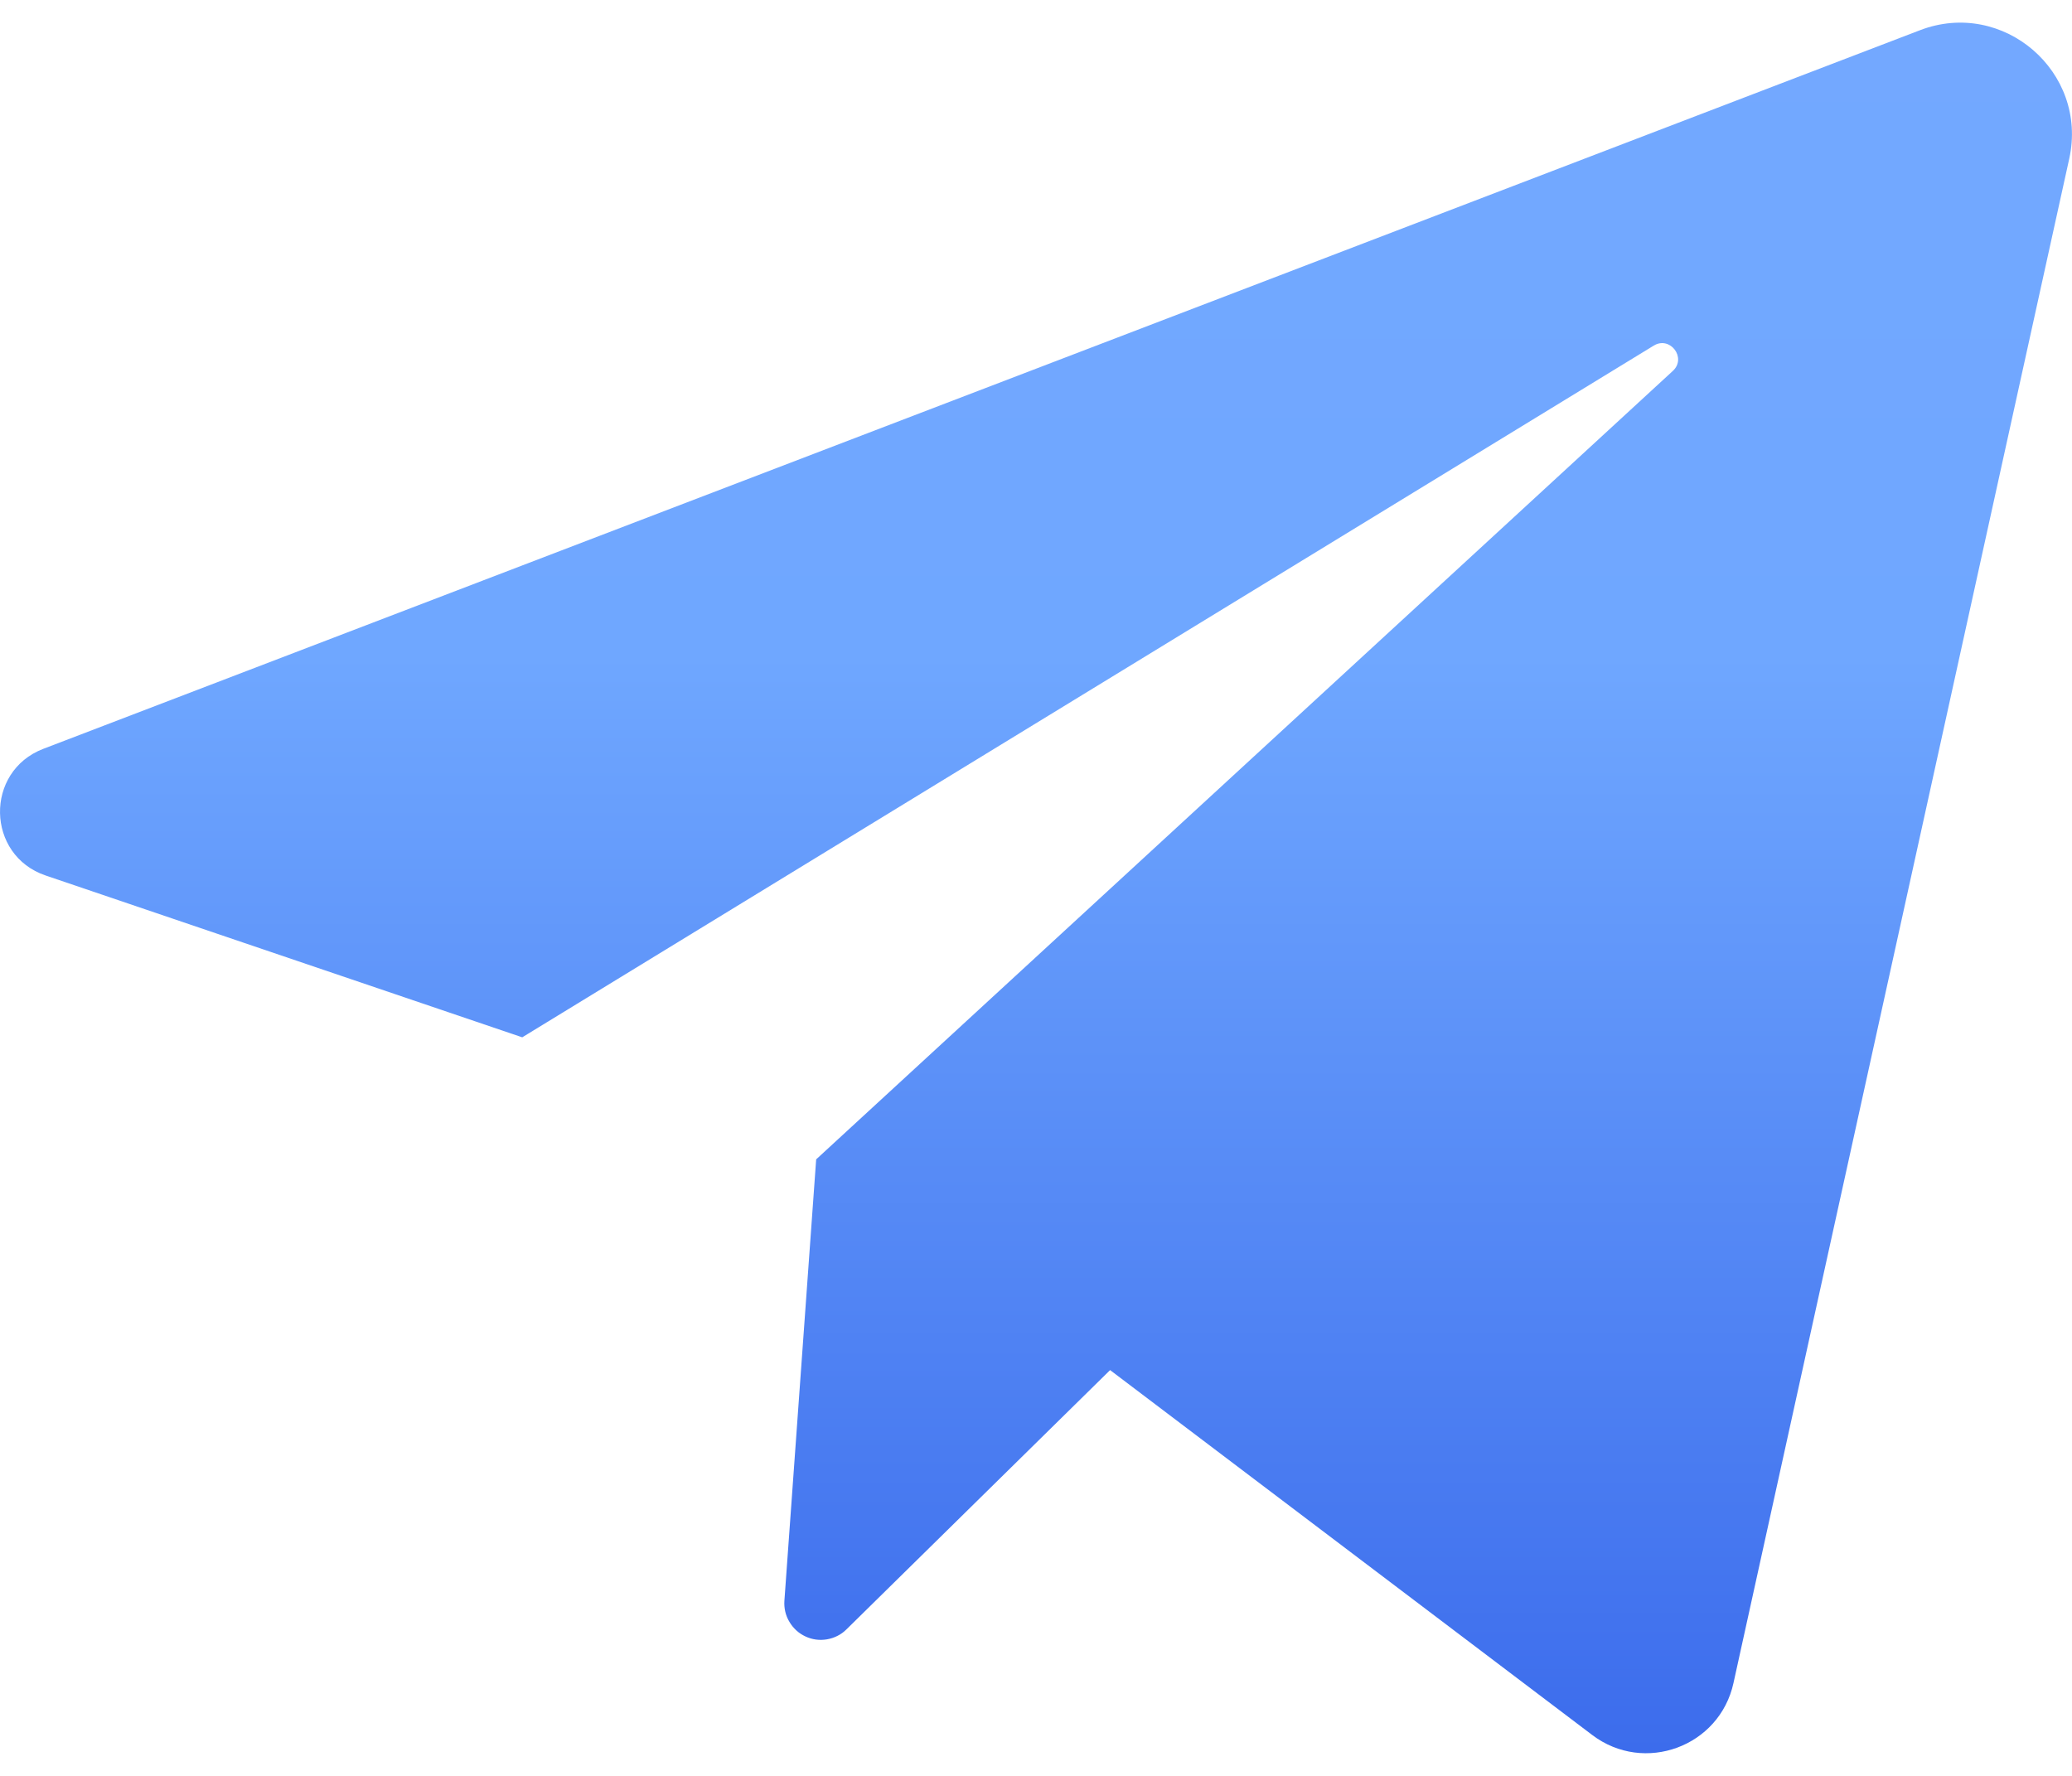 <svg width="21" height="18" viewBox="0 0 21 18" fill="none" xmlns="http://www.w3.org/2000/svg">
<path d="M0.463 8.874L5.293 10.514L16.761 3.503C16.927 3.402 17.098 3.628 16.954 3.76L8.272 11.751L7.95 16.225C7.945 16.3 7.962 16.375 8.001 16.439C8.039 16.504 8.096 16.556 8.164 16.587C8.232 16.619 8.308 16.629 8.382 16.616C8.456 16.603 8.525 16.569 8.578 16.516L11.251 13.887L16.138 17.586C16.665 17.985 17.428 17.704 17.569 17.059L20.972 1.609C21.166 0.728 20.302 -0.016 19.46 0.306L0.439 7.59C-0.158 7.819 -0.142 8.669 0.463 8.874Z" fill="url(#paint0_linear_1_29)"/>
<defs>
<linearGradient id="paint0_linear_1_29" x1="10.5" y1="0.229" x2="10.5" y2="17.771" gradientUnits="userSpaceOnUse">
<stop stop-color="#73A8FF"/>
<stop offset="0.365" stop-color="#6FA7FF"/>
<stop offset="1" stop-color="#3C6CEC"/>
</linearGradient>
</defs>
</svg>
